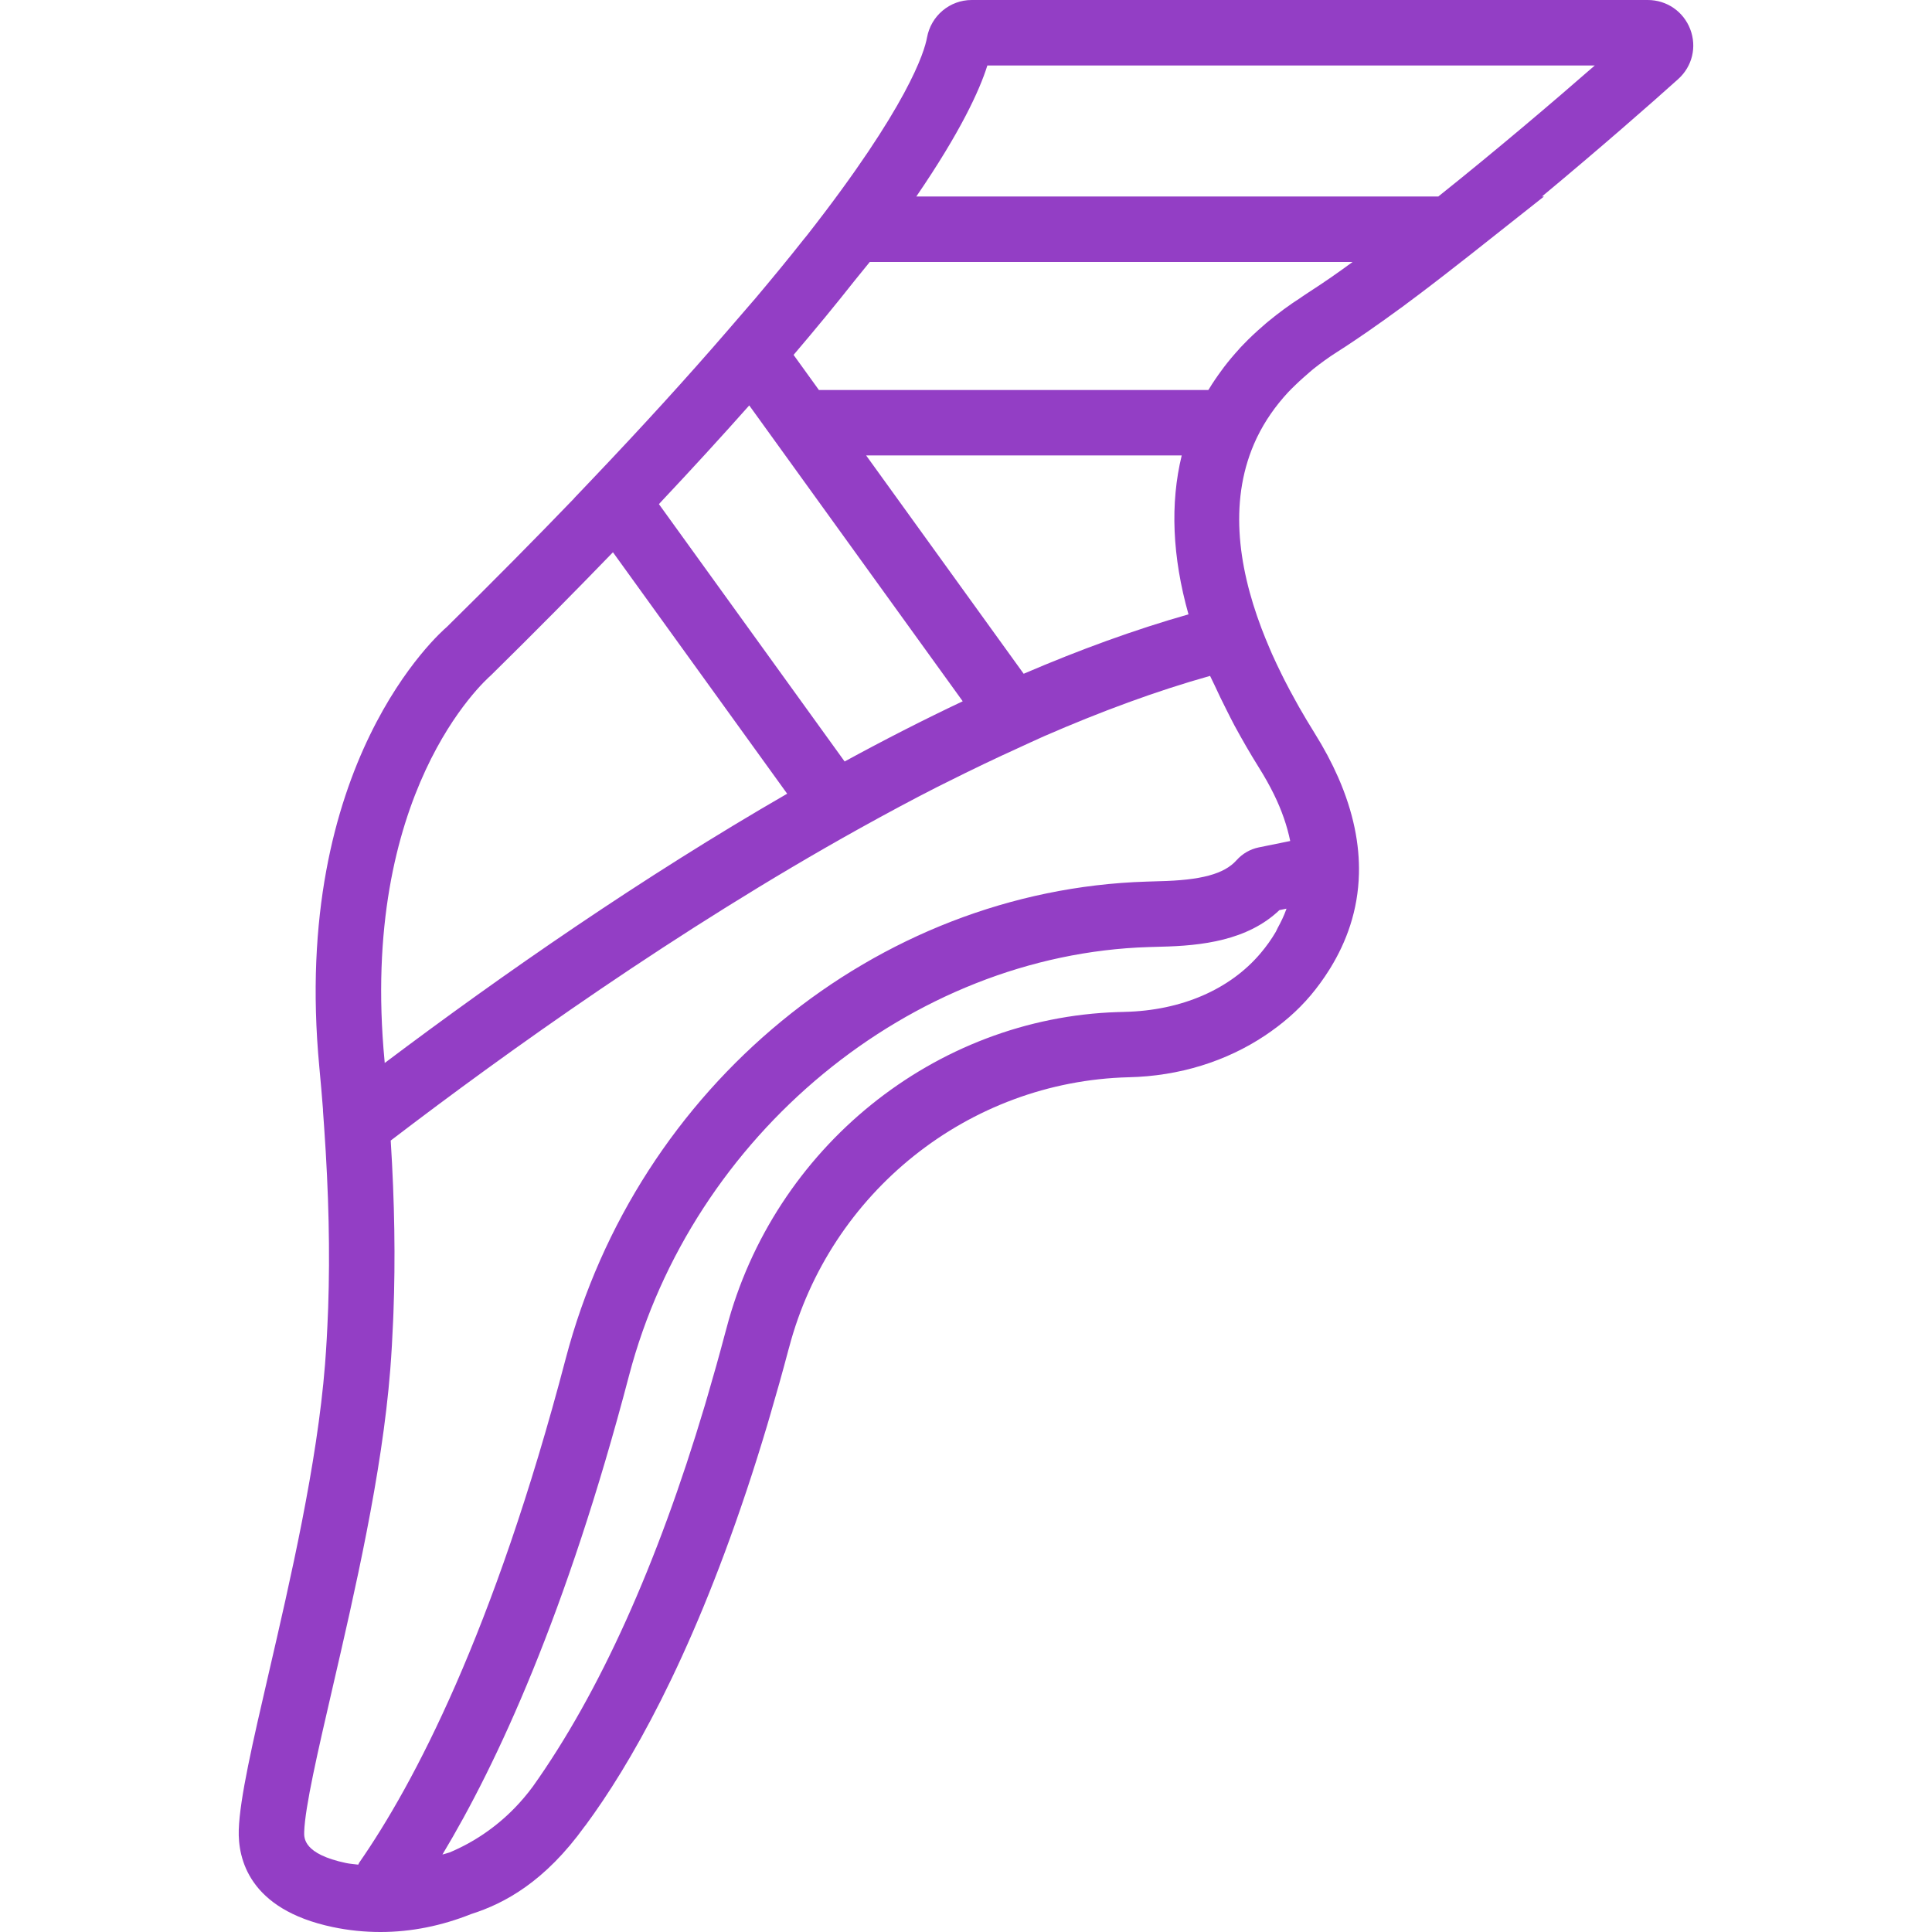 <?xml version="1.0" encoding="iso-8859-1"?>
<!-- Generator: Adobe Illustrator 19.0.0, SVG Export Plug-In . SVG Version: 6.00 Build 0)  -->
<svg xmlns="http://www.w3.org/2000/svg" xmlns:xlink="http://www.w3.org/1999/xlink" version="1.1" id="Capa_1" x="0px" y="0px" viewBox="0 0 58.996 58.996" style="enable-background:new 0 0 58.996 58.996;" xml:space="preserve" width="512px" height="512px">
<g>
	<g>
		<path d="M51.613,0.891C51.405,0.35,50.896,0,50.315,0H29.672c-0.67,0-1.244,0.482-1.365,1.148    c-0.077,0.426-0.571,2.087-3.661,6.034L24.53,7.324c-0.455,0.578-0.968,1.199-1.505,1.837L23.024,9.16l-0.827,0.958    c-1.208,1.399-2.586,2.912-4.095,4.497l-0.573,0.602l0.002,0.002c-1.167,1.212-2.453,2.514-3.887,3.926    c-0.195,0.166-4.772,4.164-3.893,13.44c0.042,0.447,0.08,0.883,0.113,1.31l-0.003,0.002l0.038,0.535    c0.14,1.995,0.18,3.808,0.122,5.497c-0.002,0.056-0.005,0.112-0.007,0.168c-0.02,0.533-0.049,1.057-0.089,1.567    c-0.24,3.038-1.06,6.582-1.719,9.429c-0.494,2.133-0.883,3.817-0.915,4.781c-0.028,0.877,0.306,2.43,2.864,2.97    c0.485,0.103,0.976,0.152,1.465,0.152c0.944,0,1.88-0.193,2.764-0.547c1.031-0.326,2.256-0.994,3.47-2.679    c0.008-0.011,0.018-0.02,0.026-0.031c1.343-1.819,3.168-4.981,4.91-10.2c0.001-0.001,0.001-0.003,0.002-0.005    c0.213-0.639,0.425-1.309,0.635-2.012c0.031-0.103,0.061-0.208,0.091-0.311c0.188-0.64,0.375-1.301,0.558-1.995    c0.006-0.024,0.013-0.046,0.02-0.07c1.248-4.735,5.478-8.128,10.373-8.251c1.542-0.034,2.979-0.488,4.152-1.269    c0.524-0.349,1-0.755,1.401-1.231c0.201-0.238,0.394-0.502,0.573-0.788c0.012-0.019,0.024-0.038,0.035-0.057    c0.48-0.783,0.841-1.74,0.867-2.875c0.02-0.878-0.16-1.861-0.638-2.947c-0.191-0.434-0.43-0.885-0.723-1.353    c-0.166-0.265-0.322-0.529-0.472-0.791c-0.036-0.064-0.071-0.129-0.107-0.194c-0.115-0.206-0.226-0.412-0.329-0.615    c-0.032-0.063-0.062-0.126-0.094-0.189c-0.103-0.208-0.201-0.414-0.292-0.618c-0.026-0.059-0.051-0.118-0.076-0.177    c-0.088-0.204-0.17-0.407-0.246-0.607c-0.738-1.951-0.997-3.995-0.156-5.785l0.027-0.056c0.235-0.483,0.551-0.941,0.94-1.361    l0.104-0.107c0.037-0.038,0.078-0.076,0.117-0.114c0.076-0.074,0.155-0.148,0.237-0.22c0.065-0.058,0.127-0.114,0.204-0.179    l0.107-0.091c0.229-0.182,0.466-0.355,0.722-0.518c0.167-0.105,0.343-0.221,0.526-0.344c0.112-0.075,0.229-0.155,0.345-0.235    c0.028-0.02,0.054-0.036,0.083-0.056c0.011-0.008,0.023-0.017,0.034-0.025c0.308-0.214,0.625-0.439,0.955-0.682l0.03-0.02    c0.065-0.048,0.135-0.102,0.201-0.151c0.219-0.162,0.44-0.328,0.664-0.5c0.144-0.11,0.289-0.221,0.434-0.334    c0.165-0.128,0.33-0.257,0.497-0.388c0.101-0.079,0.2-0.155,0.301-0.235L47.147,6h-0.061c1.765-1.467,3.336-2.843,4.162-3.587    C51.677,2.026,51.82,1.429,51.613,0.891z M20.227,15.279c0.452-0.48,0.88-0.942,1.292-1.392c0.016-0.017,0.031-0.034,0.047-0.051    c0.461-0.504,0.899-0.989,1.313-1.456l6.519,9.034c-1.203,0.569-2.406,1.184-3.606,1.839l-5.671-7.859    C20.158,15.354,20.191,15.317,20.227,15.279z M36.292,18.76c-1.643,0.467-3.328,1.082-5.033,1.814l-4.81-6.666h9.636    C35.729,15.37,35.796,17,36.292,18.76z M14.992,20.621c1.363-1.341,2.593-2.586,3.725-3.757l5.32,7.373    c-4.416,2.548-8.679,5.506-12.289,8.222c-0.002-0.021-0.003-0.04-0.005-0.061C10.967,24.225,14.779,20.809,14.992,20.621z     M39.276,27.773c-0.068,0.192-0.159,0.378-0.26,0.563c-0.022,0.04-0.036,0.082-0.06,0.122c-0.13,0.222-0.283,0.438-0.461,0.648    c-0.93,1.103-2.413,1.755-4.161,1.793c-0.005,0-0.009,0.001-0.013,0.001l-0.184,0.005c-5.592,0.175-10.508,4.146-11.954,9.658    c-0.018,0.069-0.037,0.133-0.055,0.202c-0.168,0.635-0.342,1.253-0.52,1.859c-0.029,0.098-0.057,0.198-0.086,0.295    c-1.452,4.862-3.215,8.772-5.254,11.639c-0.171,0.231-0.355,0.448-0.55,0.649c-0.578,0.595-1.258,1.052-1.985,1.358    c-0.075,0.023-0.149,0.046-0.223,0.065c1.668-2.771,3.788-7.343,5.699-14.628c1.929-7.354,8.602-12.855,15.862-13.082l0.37-0.011    c1.255-0.028,2.653-0.188,3.628-1.118l0.215-0.044C39.28,27.755,39.279,27.765,39.276,27.773z M38.443,23.439    c0.173,0.276,0.325,0.547,0.456,0.813c0.243,0.495,0.405,0.97,0.499,1.429l-0.963,0.196c-0.261,0.055-0.493,0.188-0.676,0.391    c-0.375,0.421-1.082,0.612-2.37,0.641l-0.379,0.012c-8.26,0.258-15.554,6.251-17.737,14.573    c-2.199,8.382-4.641,12.991-6.304,15.384c-0.013,0.019-0.017,0.041-0.029,0.061c-0.124-0.017-0.249-0.023-0.372-0.049    c-1.301-0.274-1.285-0.764-1.279-0.948c0.025-0.768,0.414-2.448,0.864-4.395c0.674-2.912,1.512-6.535,1.764-9.722    c0.039-0.494,0.066-0.997,0.088-1.506c0.003-0.075,0.006-0.151,0.009-0.227c0.062-1.641,0.036-3.369-0.083-5.264    c3.53-2.699,8.781-6.454,14.332-9.538c0.799-0.443,1.592-0.87,2.369-1.265c0.087-0.044,0.173-0.085,0.26-0.129    c0.767-0.385,1.519-0.746,2.255-1.079c0.214-0.097,0.429-0.2,0.643-0.294l0.102-0.046c1.716-0.747,3.416-1.377,5.059-1.838    c0.041,0.094,0.095,0.19,0.137,0.284c0.114,0.251,0.239,0.505,0.368,0.761c0.08,0.157,0.155,0.312,0.24,0.47    C37.927,22.579,38.172,23.006,38.443,23.439z M40.655,8.463c-0.24,0.167-0.468,0.317-0.69,0.461    c-0.068,0.044-0.143,0.097-0.209,0.139c-0.015,0.009-0.027,0.02-0.041,0.03c-0.354,0.226-0.677,0.468-0.983,0.719l-0.076,0.063    c-0.029,0.024-0.057,0.051-0.086,0.076c-0.211,0.182-0.412,0.369-0.598,0.564c-0.003,0.003-0.005,0.005-0.008,0.008l-0.098,0.102    c-0.013,0.015-0.024,0.03-0.038,0.045c-0.161,0.176-0.313,0.357-0.454,0.542c-0.025,0.033-0.049,0.067-0.074,0.101    c-0.137,0.186-0.267,0.375-0.384,0.57c-0.005,0.009-0.012,0.017-0.018,0.026H25.006l-0.773-1.072    c0.679-0.797,1.304-1.557,1.858-2.26L26.559,8h14.744C41.087,8.158,40.873,8.311,40.655,8.463z M43.921,6h-15.94    c1.34-1.96,1.929-3.23,2.169-4h18.548C47.437,3.102,45.676,4.599,43.921,6z" fill="#933EC5"/>
	</g>
</g>
<g>
</g>
<g>
</g>
<g>
</g>
<g>
</g>
<g>
</g>
<g>
</g>
<g>
</g>
<g>
</g>
<g>
</g>
<g>
</g>
<g>
</g>
<g>
</g>
<g>
</g>
<g>
</g>
<g>
</g>
</svg>

